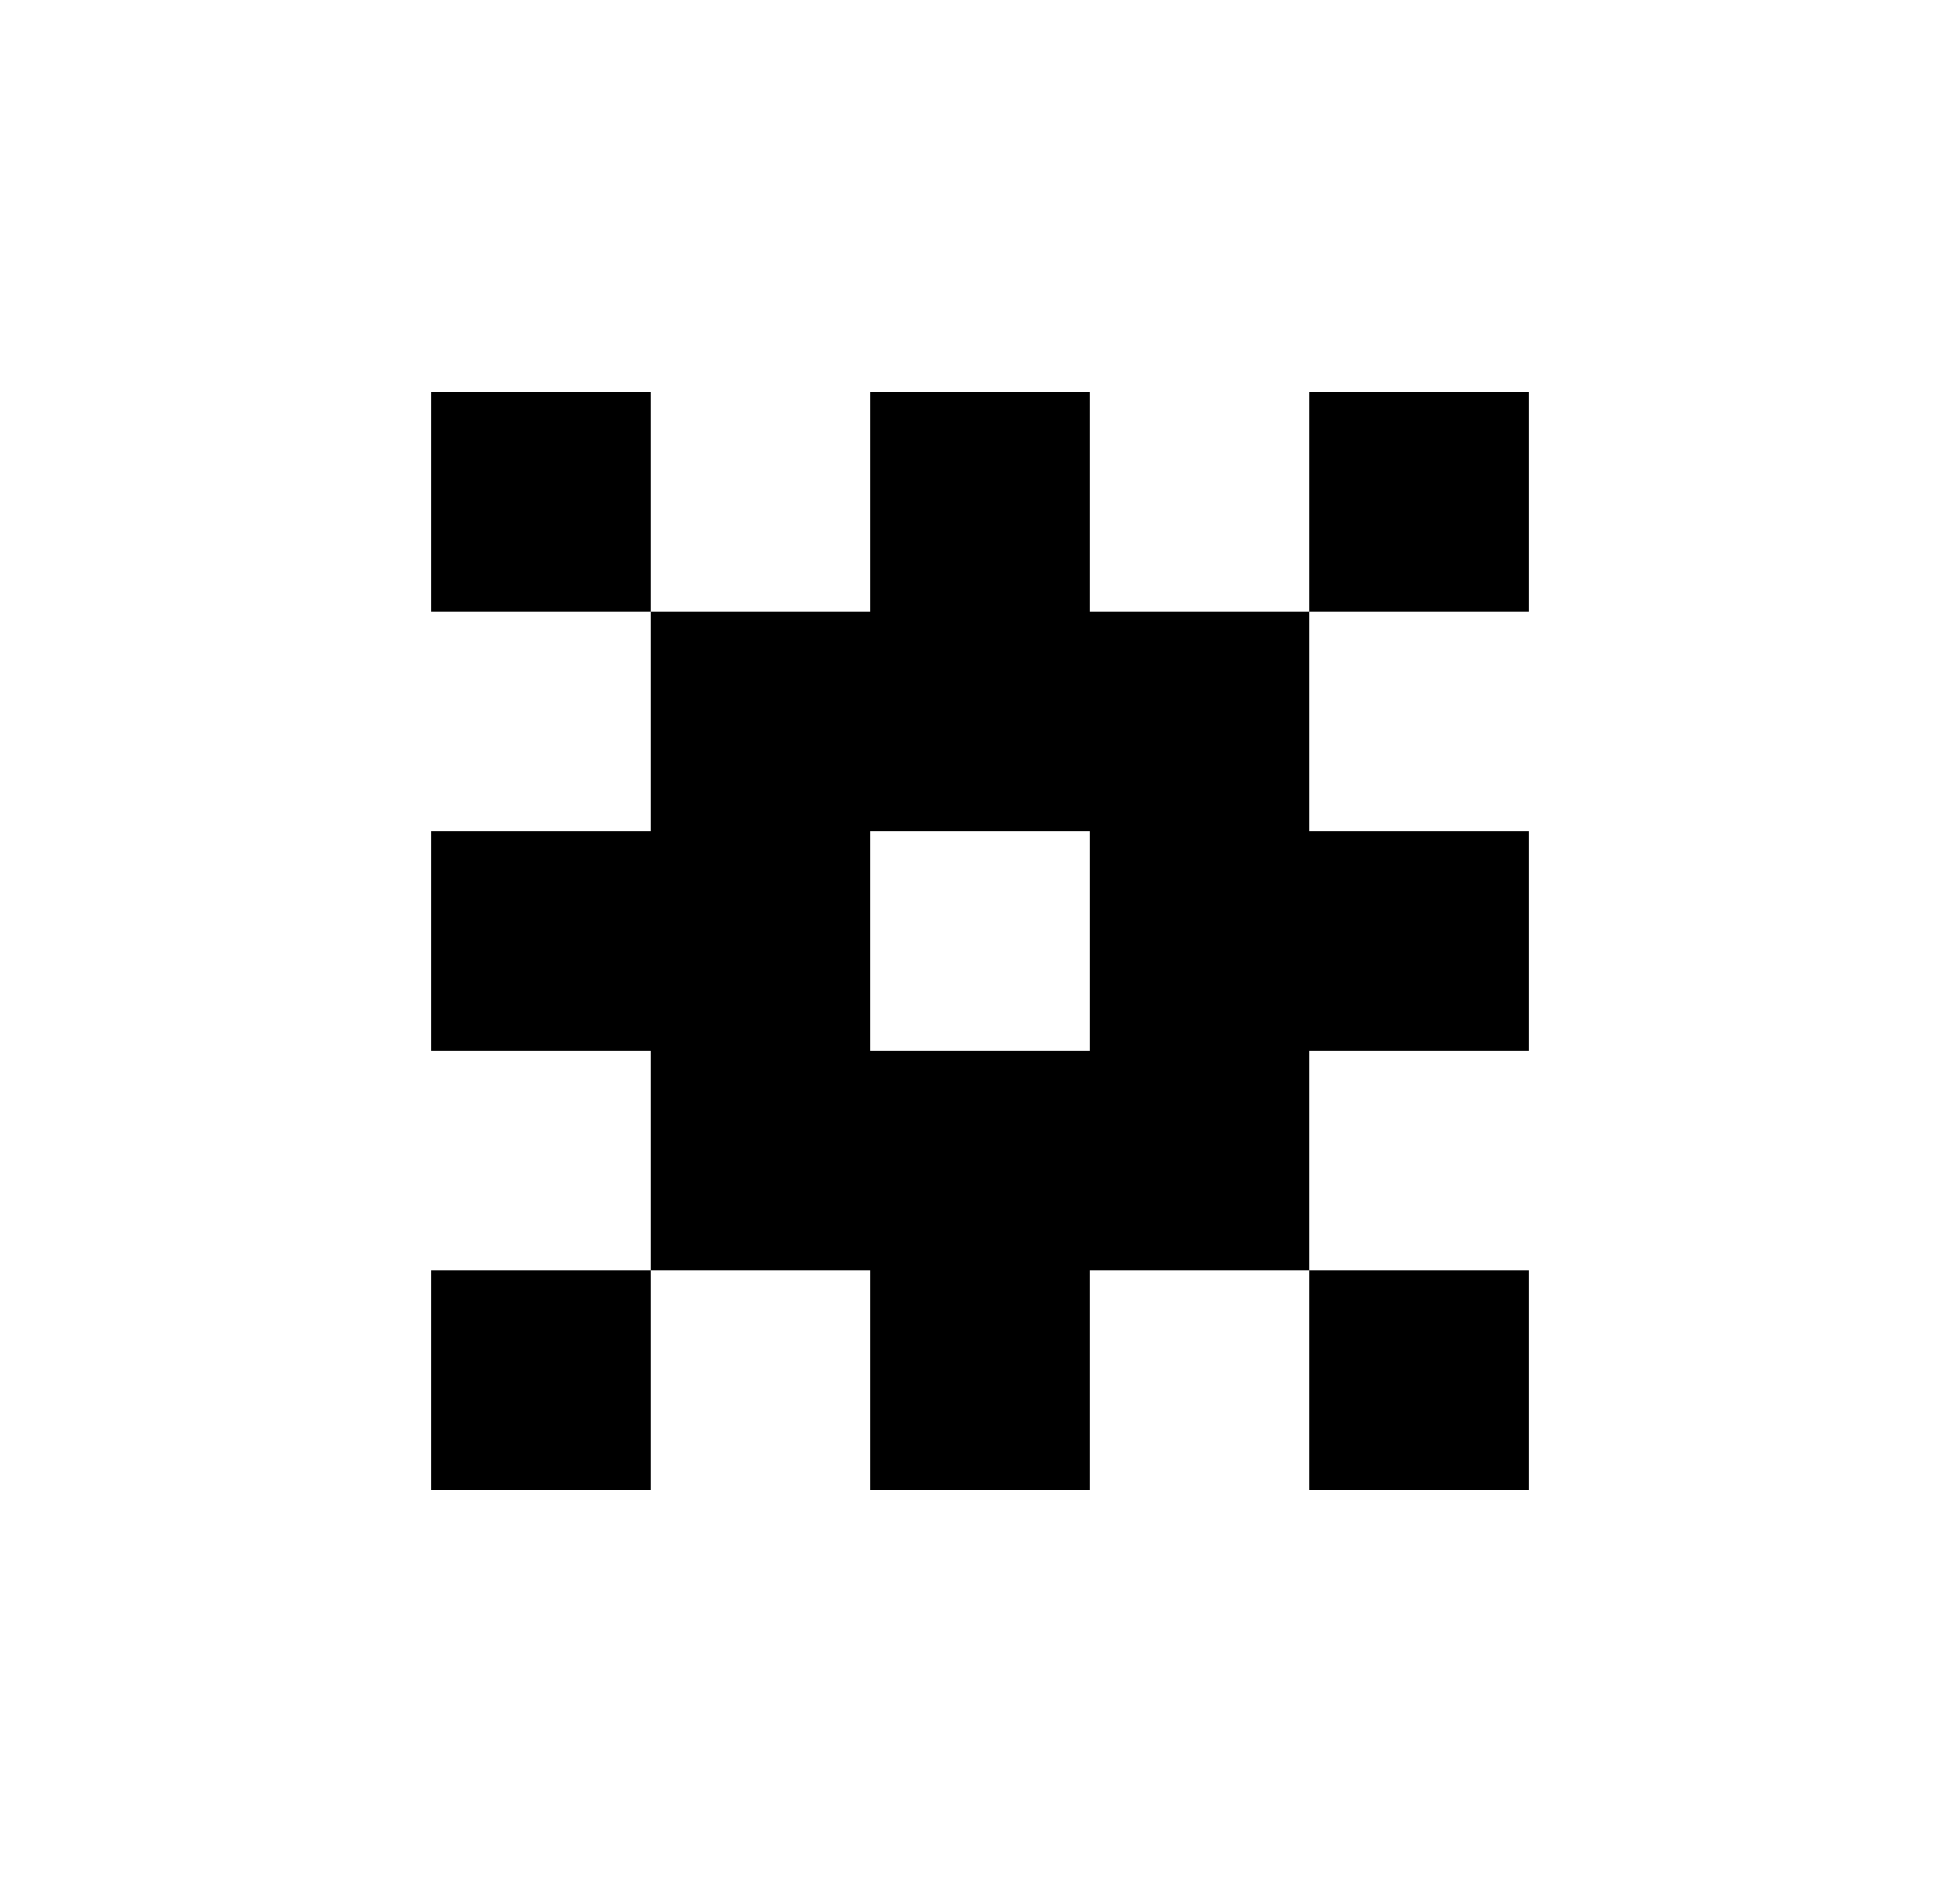 <svg width="25" height="24" viewBox="0 0 25 24" xmlns="http://www.w3.org/2000/svg" fill="currentColor"><path d="M8.3 19H5.5V16.2H8.3V19ZM13.9 7.8H16.7V10.6H19.5V13.4H16.7V16.2H13.9V19H11.1V16.2H8.3V13.4H5.5V10.6H8.3V7.8H11.1V5H13.9V7.8ZM19.5 19H16.7V16.2H19.5V19ZM11.1 13.4H13.9V10.6H11.1V13.4ZM8.3 7.8H5.5V5H8.3V7.8ZM19.5 7.8H16.7V5H19.5V7.8Z"/></svg>